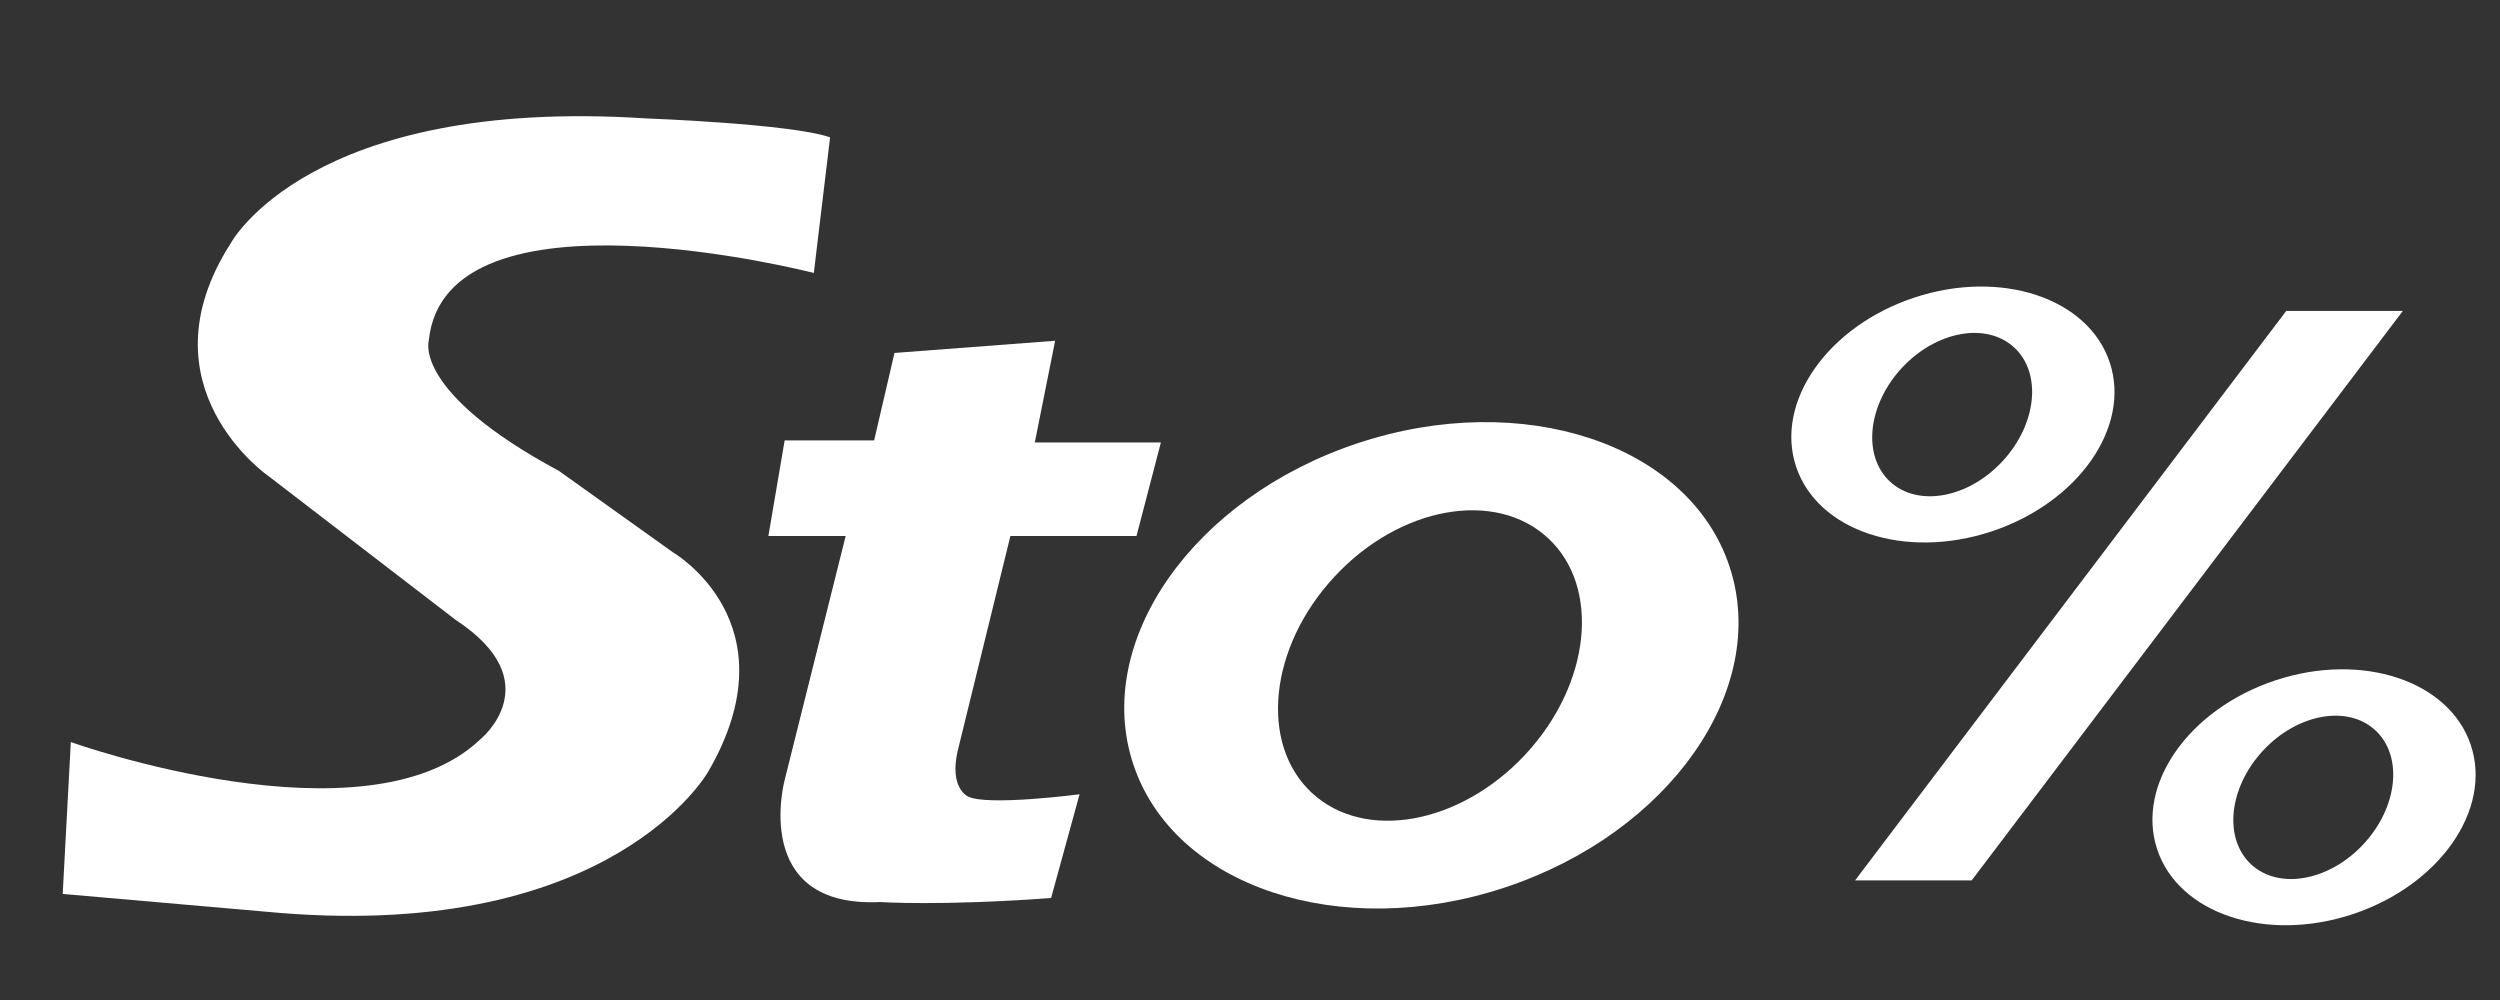 <?xml version="1.0" encoding="utf-8"?>
<!-- Generator: Adobe Illustrator 16.2.0, SVG Export Plug-In . SVG Version: 6.00 Build 0)  -->
<!DOCTYPE svg PUBLIC "-//W3C//DTD SVG 1.1//EN" "http://www.w3.org/Graphics/SVG/1.1/DTD/svg11.dtd">
<svg version="1.1" id="Layer_1" xmlns="http://www.w3.org/2000/svg" xmlns:xlink="http://www.w3.org/1999/xlink" x="0px" y="0px"
	 width="250px" height="100px" viewBox="0 0 250 100" xml:space="preserve">
<rect x="0" y="0" width="250" height="100" fill="#333333" stroke="none"/>
<path fill="#FFFFFF" d="M105.109,89.8l2.847-10.372c0,0-9.355,1.22-11.186,0.203c0,0-1.831-0.813-1.017-4.475l5.288-21.558h12.609
	l2.44-9.354h-12.609l2.034-10.169l-16.066,1.22l-2.034,8.745h-8.949l-1.627,9.558h7.729l-6.102,24.405
	c0,0-3.457,12.813,9.559,12.202C88.025,90.206,94.126,90.613,105.109,89.8z"/>
<path fill="#FFFFFF" d="M7.083,74.208c0,0,29.558,10.575,40.946-0.271c0,0,7.051-5.694-2.44-11.931l-18.71-14.373
	c0,0-13.016-8.948-3.797-23.32c0,0,7.864-14.643,41.488-12.474c0,0,14.644,0.542,18.439,1.898l-1.627,13.558
	c0,0-36.878-9.491-38.505,6.779c0,0-1.627,5.152,13.016,13.016l11.389,8.134c0,0,12.203,7.05,3.526,21.965
	c0,0-9.491,16.812-42.844,14.101L6.27,89.393L7.083,74.208z"/>
<path fill="#FFFFFF" d="M172.951,56.646c-4.062-12.268-20.704-17.788-37.168-12.328c-16.465,5.461-26.52,19.834-22.458,32.102
	c4.063,12.268,20.704,17.786,37.168,12.327C166.959,83.287,177.013,68.916,172.951,56.646z M152.555,75.428
	c-6.525,7.031-16.094,8.758-21.372,3.855s-4.269-14.577,2.257-21.608c6.523-7.033,16.095-8.76,21.372-3.857
	C160.089,58.721,159.079,68.395,152.555,75.428z"/>
<path fill="#FFFFFF" d="M210.977,36.249c-2.137-6.455-10.894-9.359-19.557-6.486c-8.662,2.873-13.952,10.436-11.814,16.891
	c2.137,6.455,10.893,9.358,19.555,6.486C207.824,50.267,213.114,42.705,210.977,36.249z M200.245,46.131
	c-3.433,3.7-8.468,4.608-11.245,2.029c-2.776-2.58-2.245-7.67,1.188-11.37c3.432-3.7,8.467-4.609,11.244-2.03
	C204.21,37.34,203.678,42.43,200.245,46.131z"/>
<polygon fill="#FFFFFF" points="240.284,31.093 228.624,31.093 185.509,88.037 197.169,88.037 "/>
<path fill="#FFFFFF" d="M247.088,74.525c-2.137-6.455-10.894-9.359-19.557-6.486c-8.662,2.873-13.952,10.437-11.814,16.891
	c2.137,6.455,10.893,9.358,19.555,6.486C243.936,88.543,249.226,80.98,247.088,74.525z M236.356,84.407
	c-3.433,3.7-8.468,4.608-11.245,2.028c-2.776-2.579-2.245-7.669,1.188-11.369c3.432-3.7,8.467-4.608,11.244-2.03
	C240.321,75.616,239.789,80.707,236.356,84.407z"/>
</svg>
